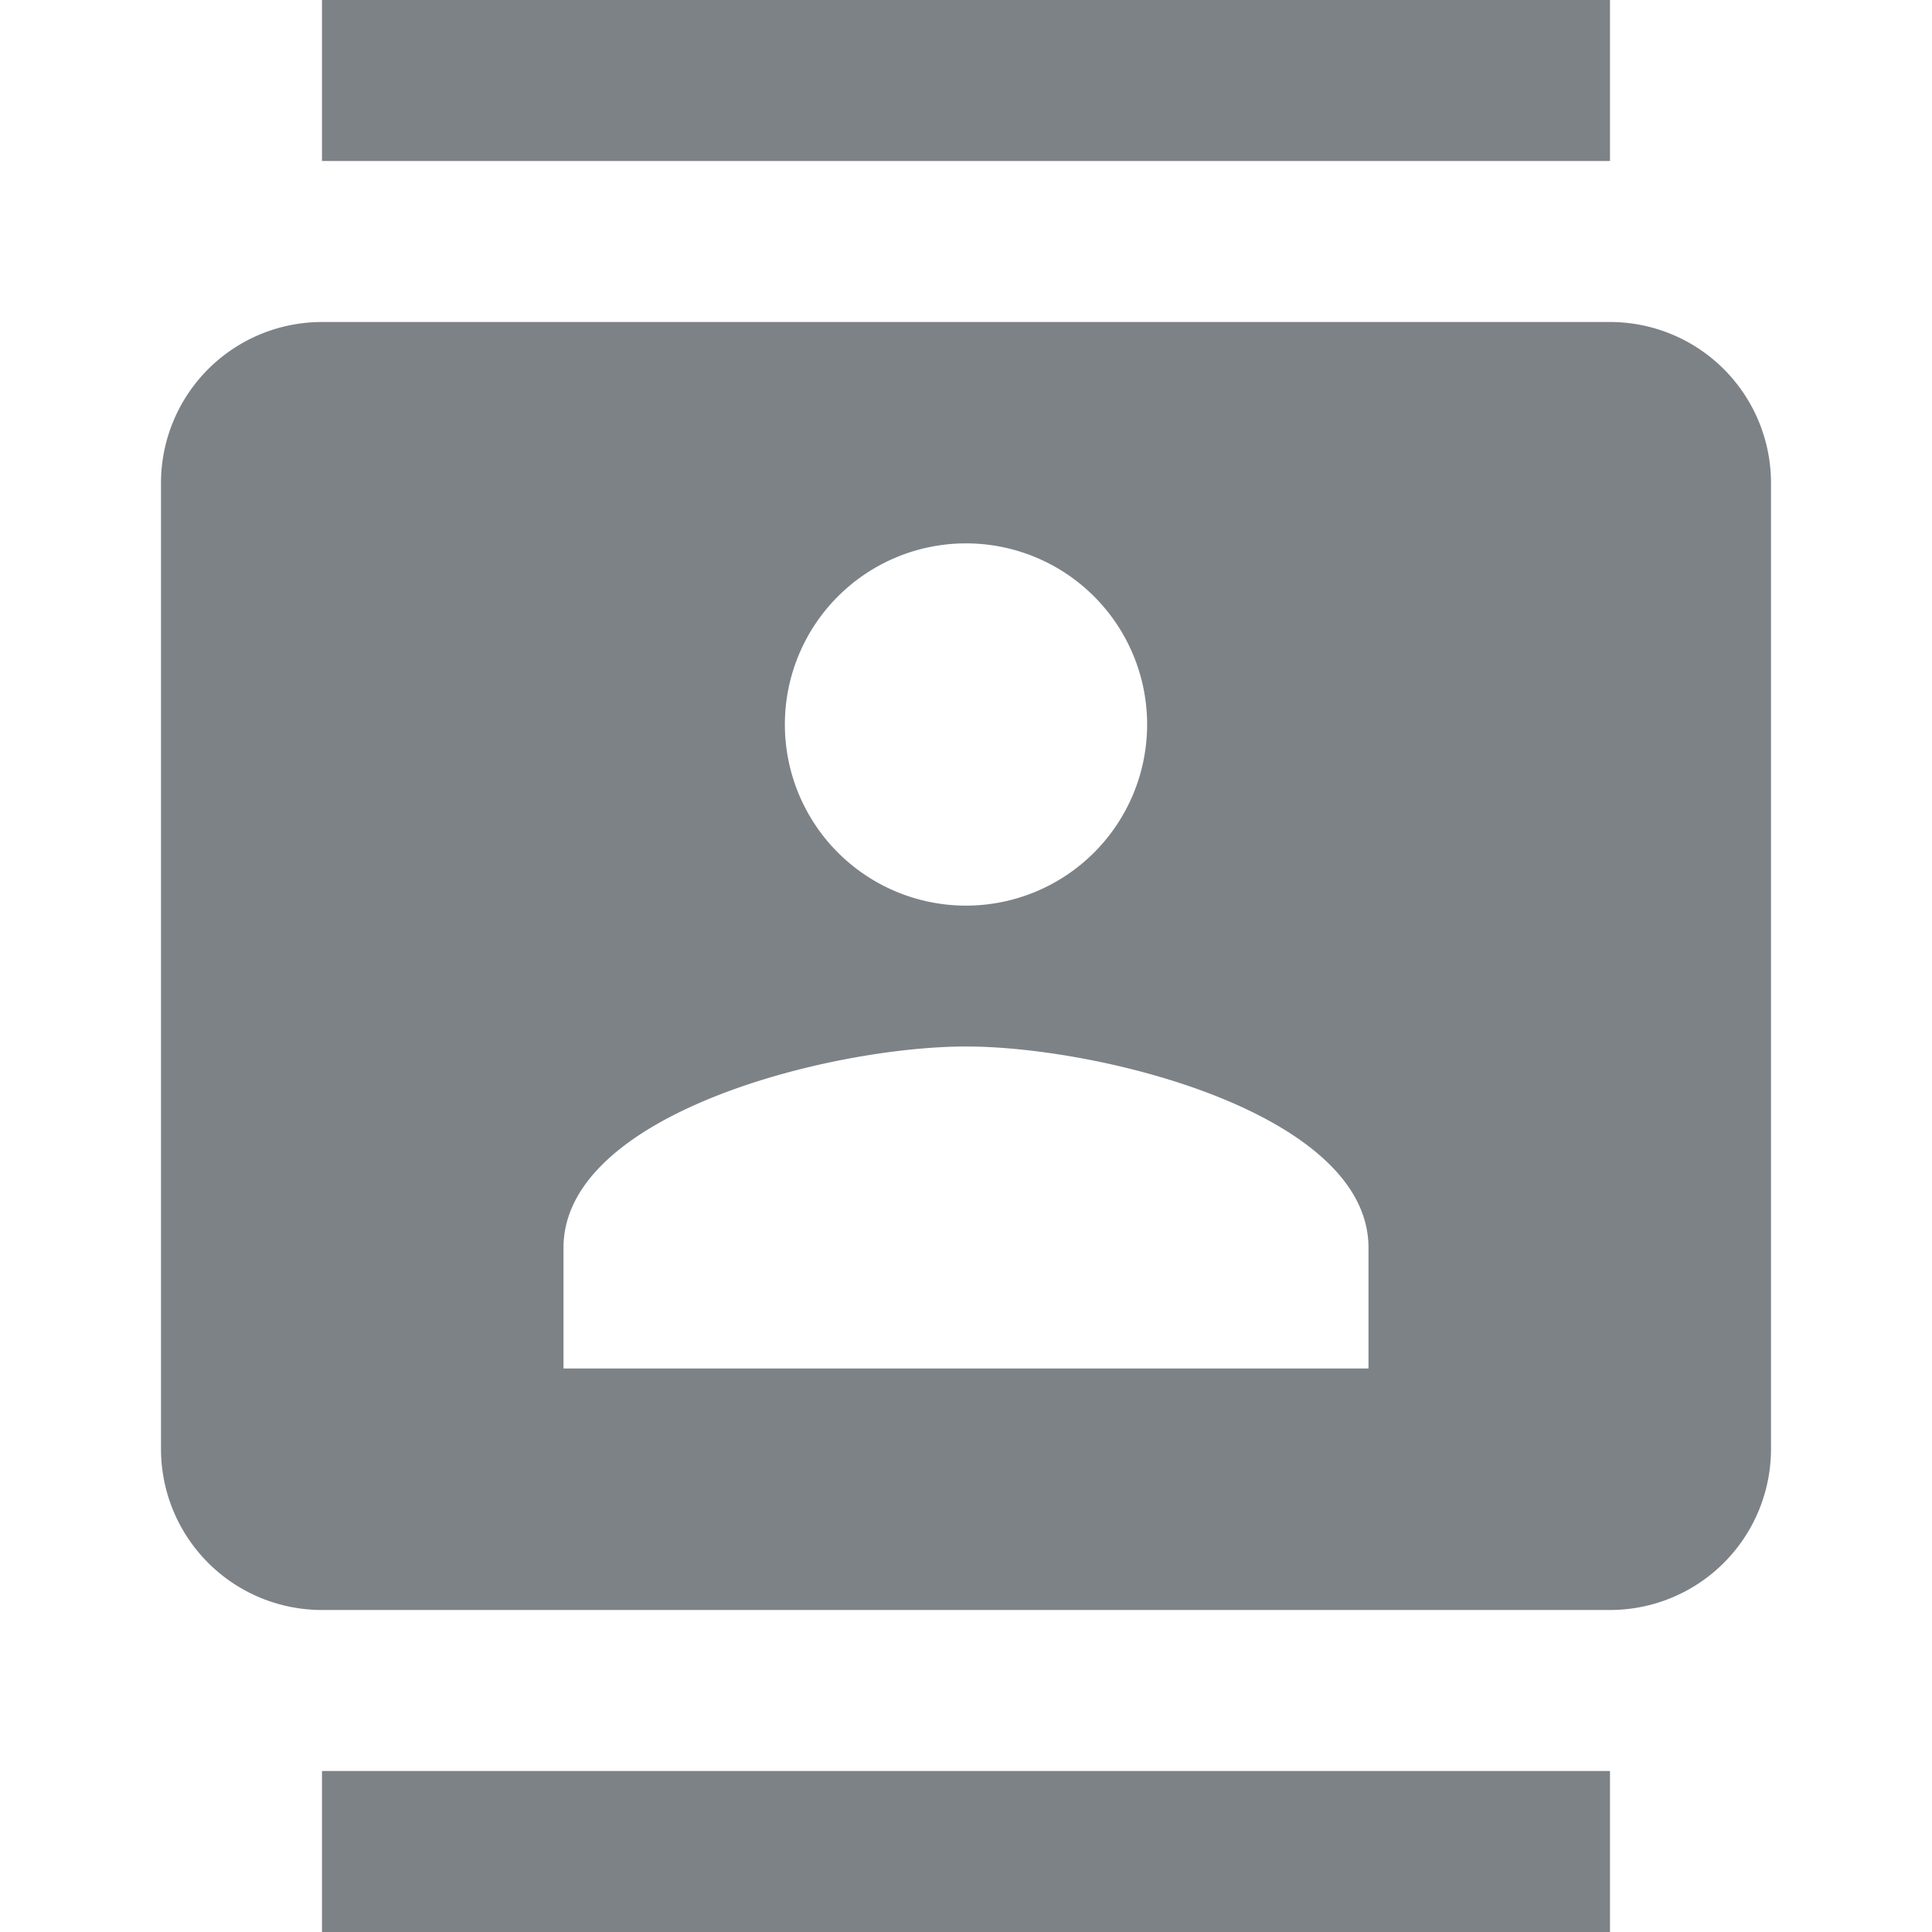 <svg id="Layer_1" data-name="Layer 1" xmlns="http://www.w3.org/2000/svg" width="24" height="24" viewBox="0 0 24 24">
  <path d="M0,0H24V24H0ZM0,0H24V24H0ZM0,0H24V24H0Z" style="fill: none"/>
  <path d="M20,0H4V2H20ZM4,24H20V22H4ZM20,4H4A2,2,0,0,0,2,6V18a2,2,0,0,0,2,2H20a2,2,0,0,0,2-2V6A2,2,0,0,0,20,4ZM12,6.75A2.25,2.25,0,1,1,9.75,9,2.25,2.25,0,0,1,12,6.75ZM17,17H7V15.5c0-1.67,3.33-2.5,5-2.5s5,.83,5,2.5Z" style="fill: #7d8287"/>
</svg>
